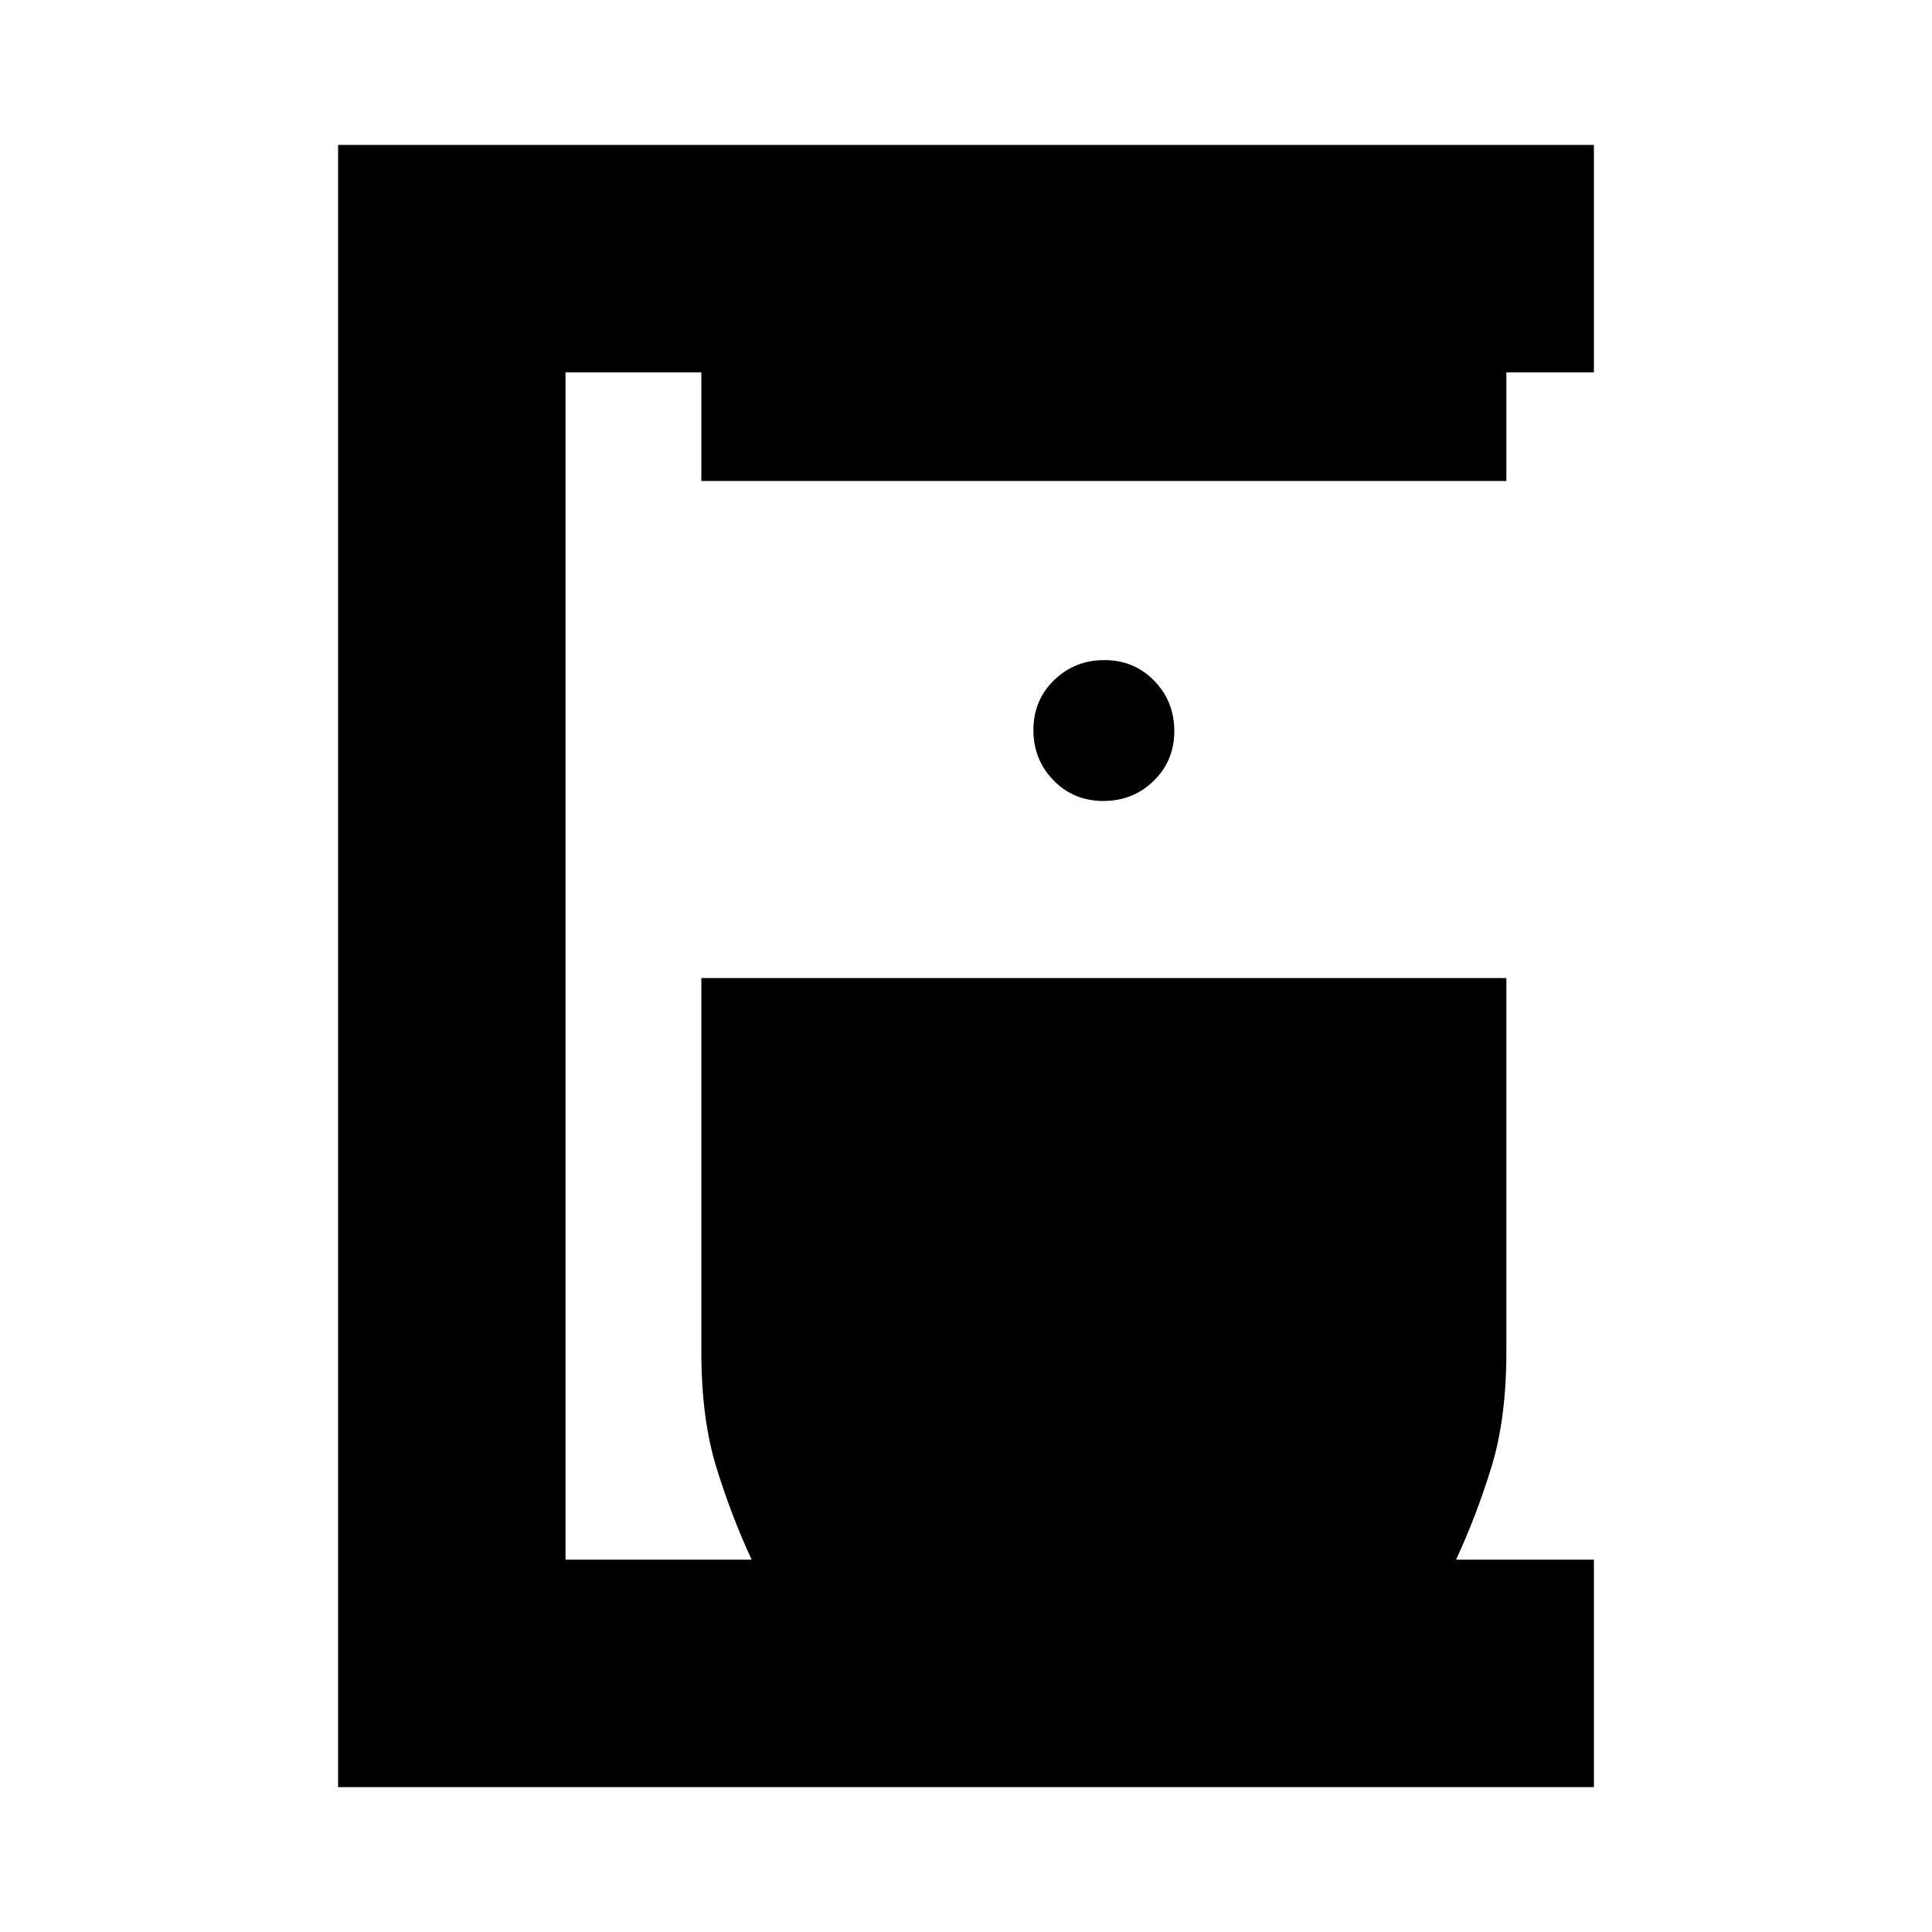 <svg xmlns="http://www.w3.org/2000/svg" height="20" viewBox="0 -960 960 960" width="20"><path d="M168-72v-816h624v113h-43.5v54h-400v-54H281v590h92.5q-10-21.5-17.5-45.75T348.5-288v-186h400v186q0 33-7.5 57.25T723.5-185H792v113H168Zm380.24-490q14.76 0 25.01-9.99 10.25-9.98 10.25-24.75 0-14.76-9.99-25.01Q563.53-632 548.76-632q-14.76 0-25.01 9.99-10.25 9.98-10.25 24.75 0 14.76 9.99 25.01Q533.47-562 548.24-562Z"/></svg>